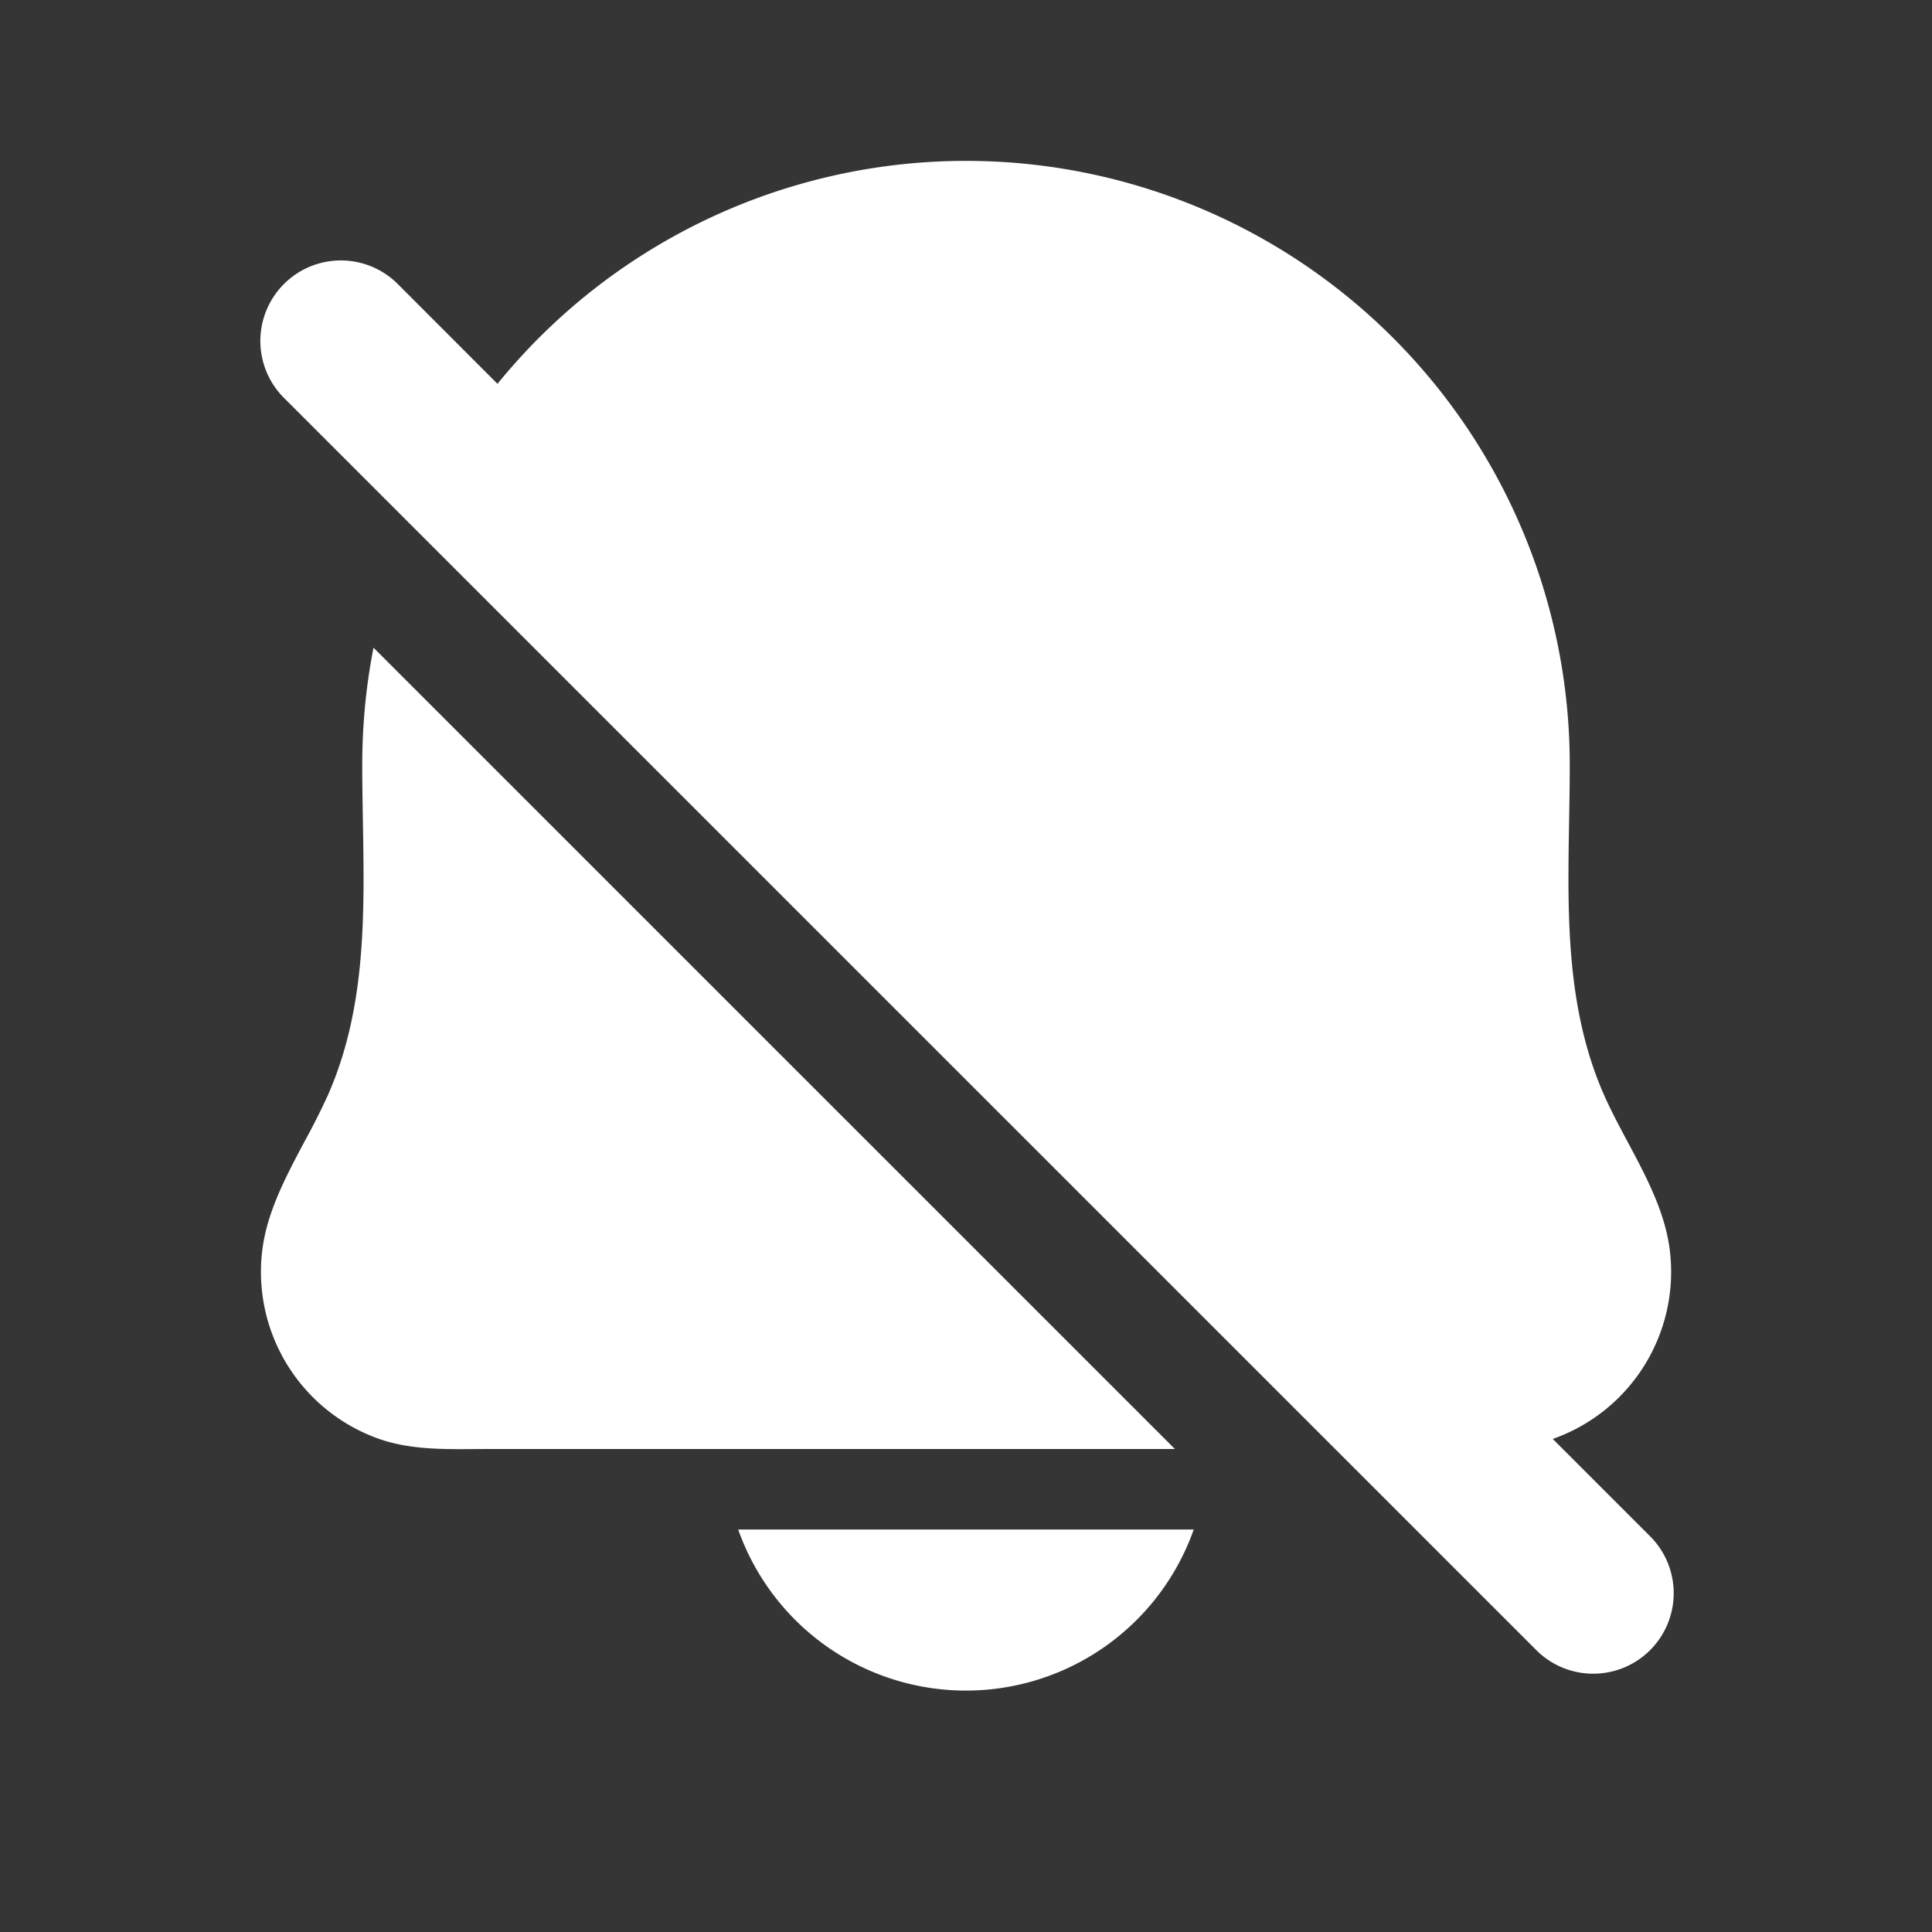 <svg xmlns="http://www.w3.org/2000/svg" width="24" height="24" fill="none"><rect width="100%" height="100%" fill="#333333" stroke="none"/><path fill="#fff" fill-opacity=".01" d="M24 0v24H0V0z"/><path fill="#FFFFFF" fill-rule="evenodd" d="M4.64 8.046c-.092.47-.14.956-.14 1.454 0 .233.004.468.008.703.02 1.163.042 2.335-.443 3.42a9.032 9.032 0 0 1-.284.561c-.228.429-.462.867-.522 1.34a2.2 2.2 0 0 0 1.454 2.352c.373.13.782.128 1.176.125L6.062 18h8.533zm1.54-3.278A7.5 7.5 0 0 1 19.5 9.5c0 .233-.004.468-.008.703-.02 1.163-.041 2.335.443 3.42.084.186.183.373.284.561.229.429.463.867.523 1.34a2.2 2.2 0 0 1-1.453 2.351l1.197 1.197a1 1 0 1 1-1.414 1.414L3.515 4.93a1 1 0 0 1 1.414-1.414zM9.17 19a3.001 3.001 0 0 0 5.659 0z" clip-rule="evenodd"/></svg>